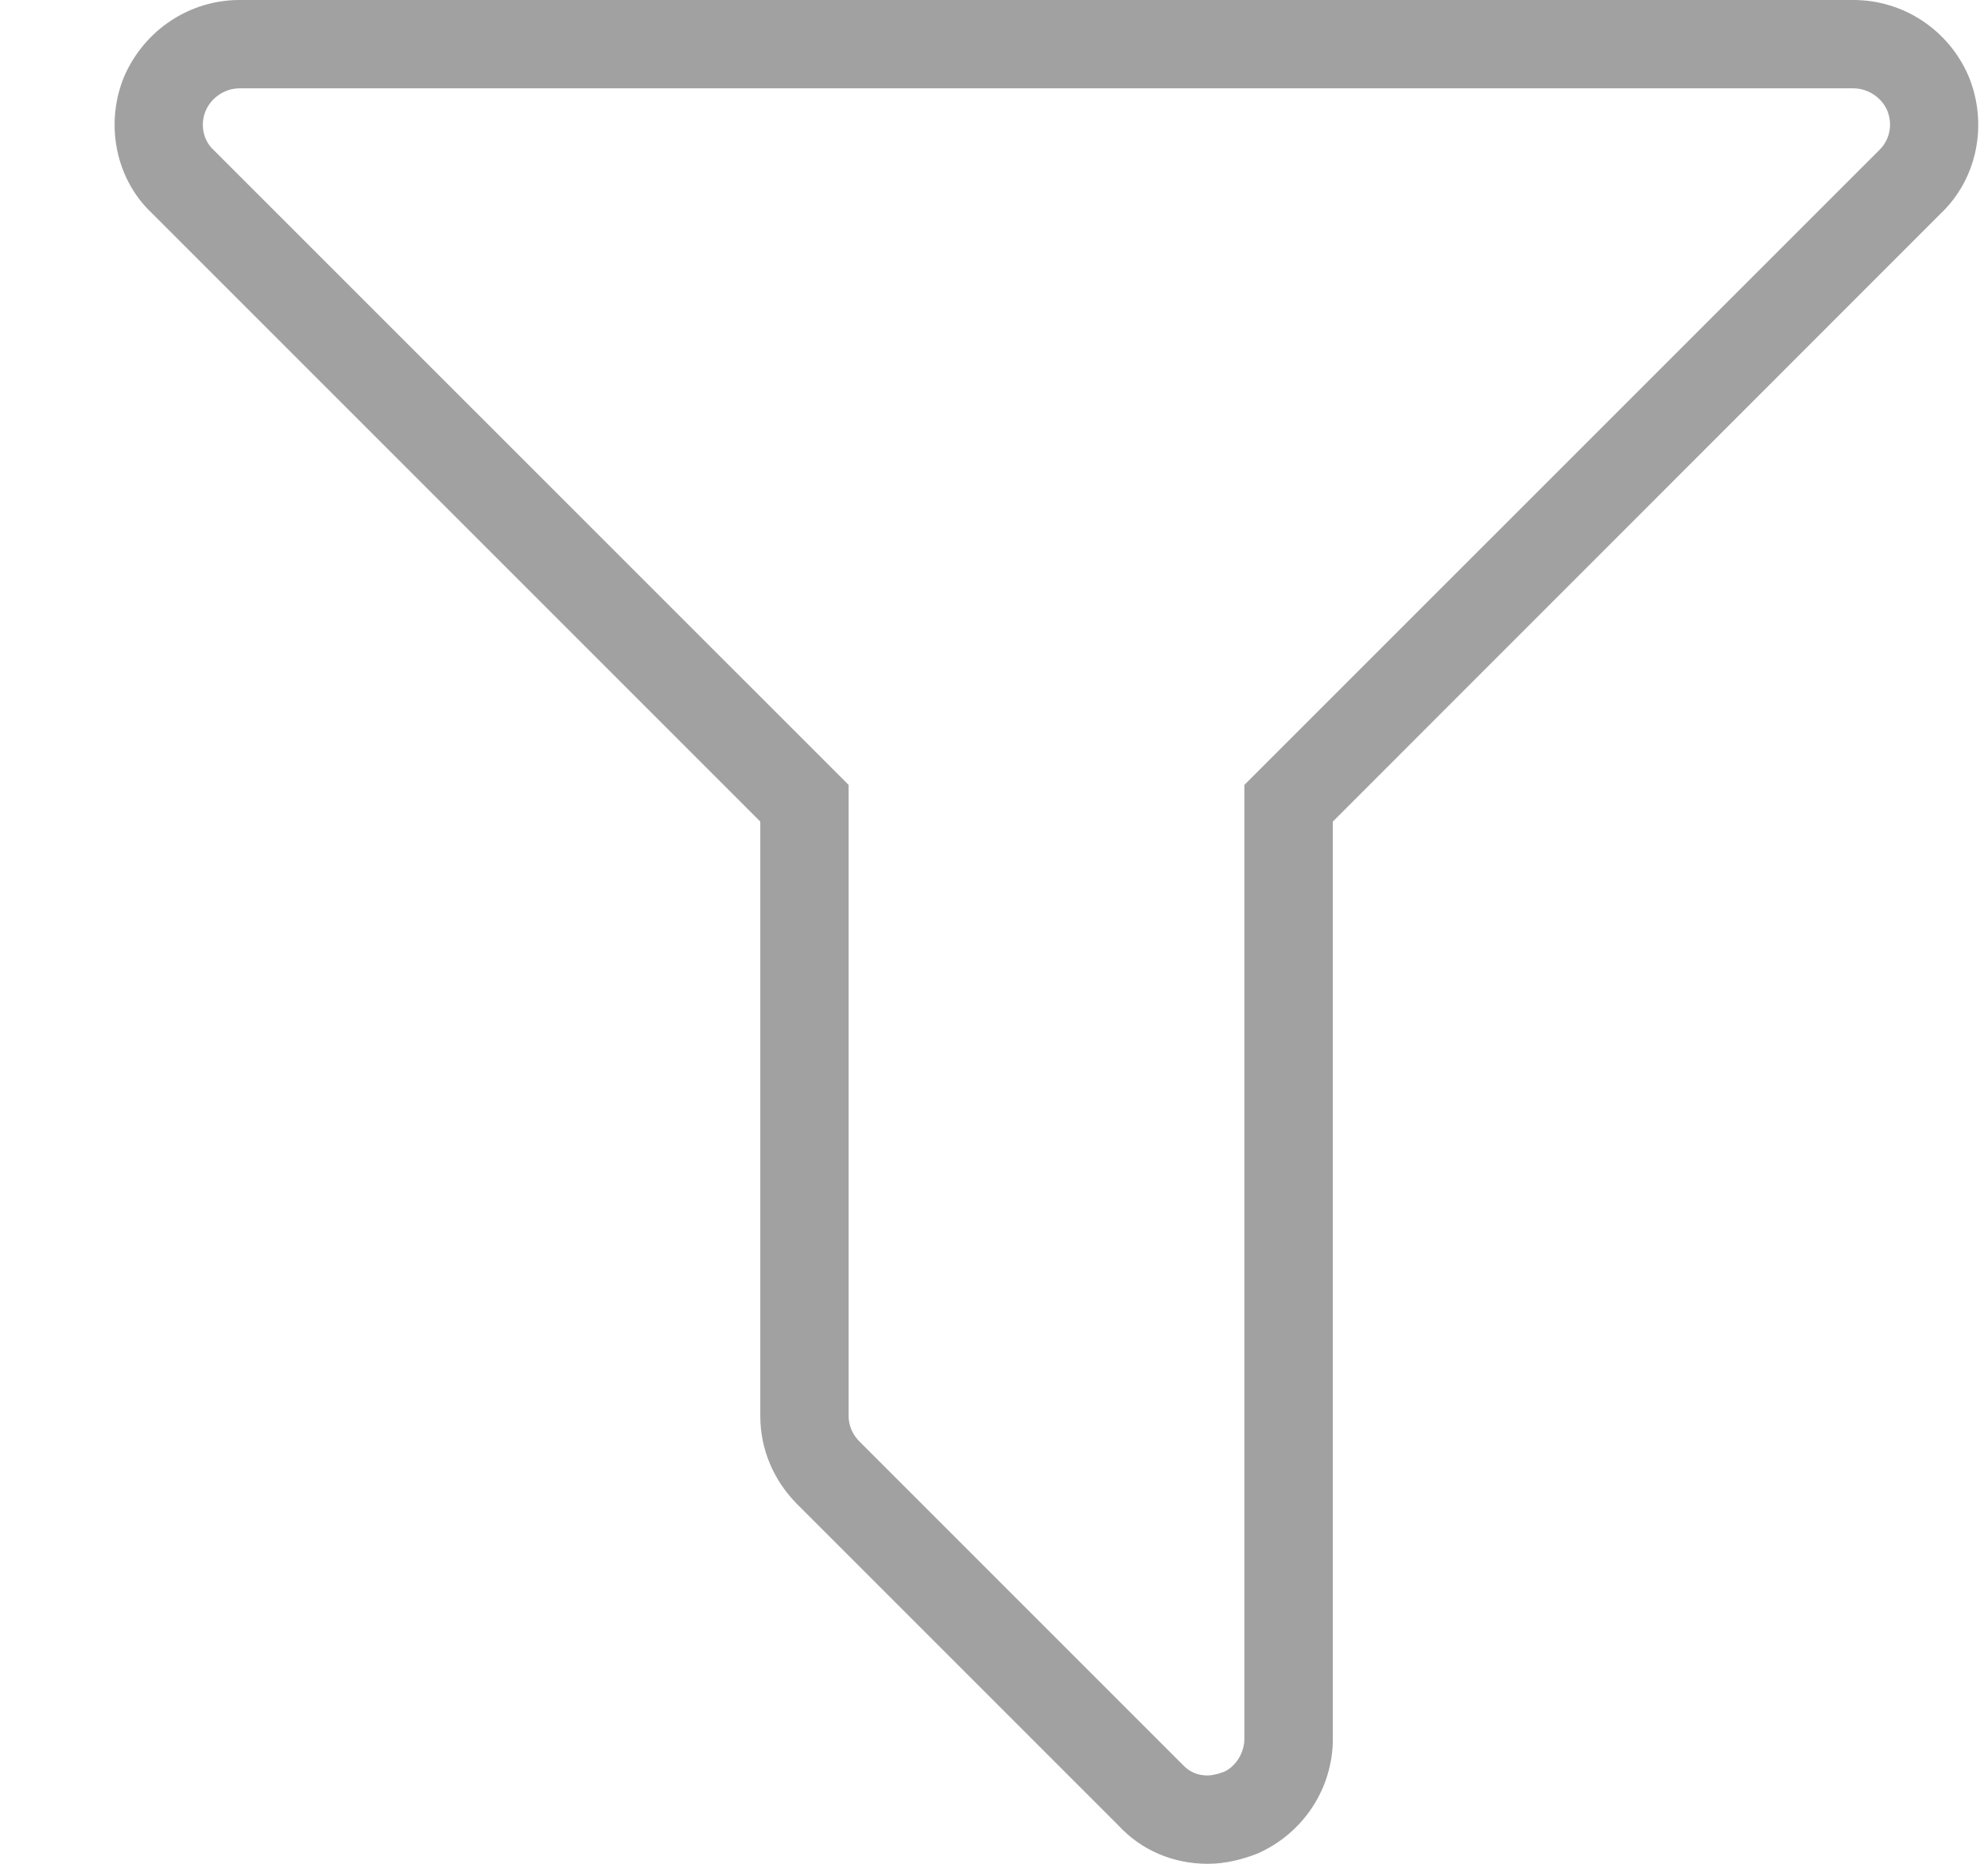 <svg width="16" height="15" viewBox="0 0 16 15" fill="none" xmlns="http://www.w3.org/2000/svg">
<g clip-path="url(#clip0)">
<path d="M9.721 15C9.441 15 9.187 14.891 9.003 14.693L6.415 12.105C6.224 11.912 6.119 11.661 6.119 11.397V6.612L1.219 1.712C0.932 1.44 0.841 0.997 1 0.614C1.164 0.239 1.528 0 1.927 0H14.917C15.318 0 15.681 0.239 15.842 0.609C16.004 0.997 15.913 1.44 15.619 1.719L10.727 6.612V13.995C10.727 14.395 10.487 14.758 10.117 14.919C10.01 14.96 9.873 15 9.721 15ZM1.927 0.711C1.812 0.711 1.702 0.783 1.655 0.892C1.61 0.999 1.634 1.126 1.715 1.203L6.83 6.317V11.397C6.83 11.472 6.861 11.546 6.918 11.602L9.516 14.2C9.575 14.263 9.639 14.289 9.721 14.289C9.748 14.289 9.795 14.281 9.85 14.26C9.942 14.22 10.015 14.11 10.015 13.995V6.317L15.123 1.21C15.211 1.126 15.235 0.999 15.188 0.887C15.143 0.784 15.033 0.711 14.917 0.711H1.927V0.711Z" fill="#A1A1A1"/>
</g>
<defs>
<clipPath id="clip0">
<rect width="15" height="15" fill="white" transform="translate(0.922)"/>
</clipPath>
</defs>
</svg>
